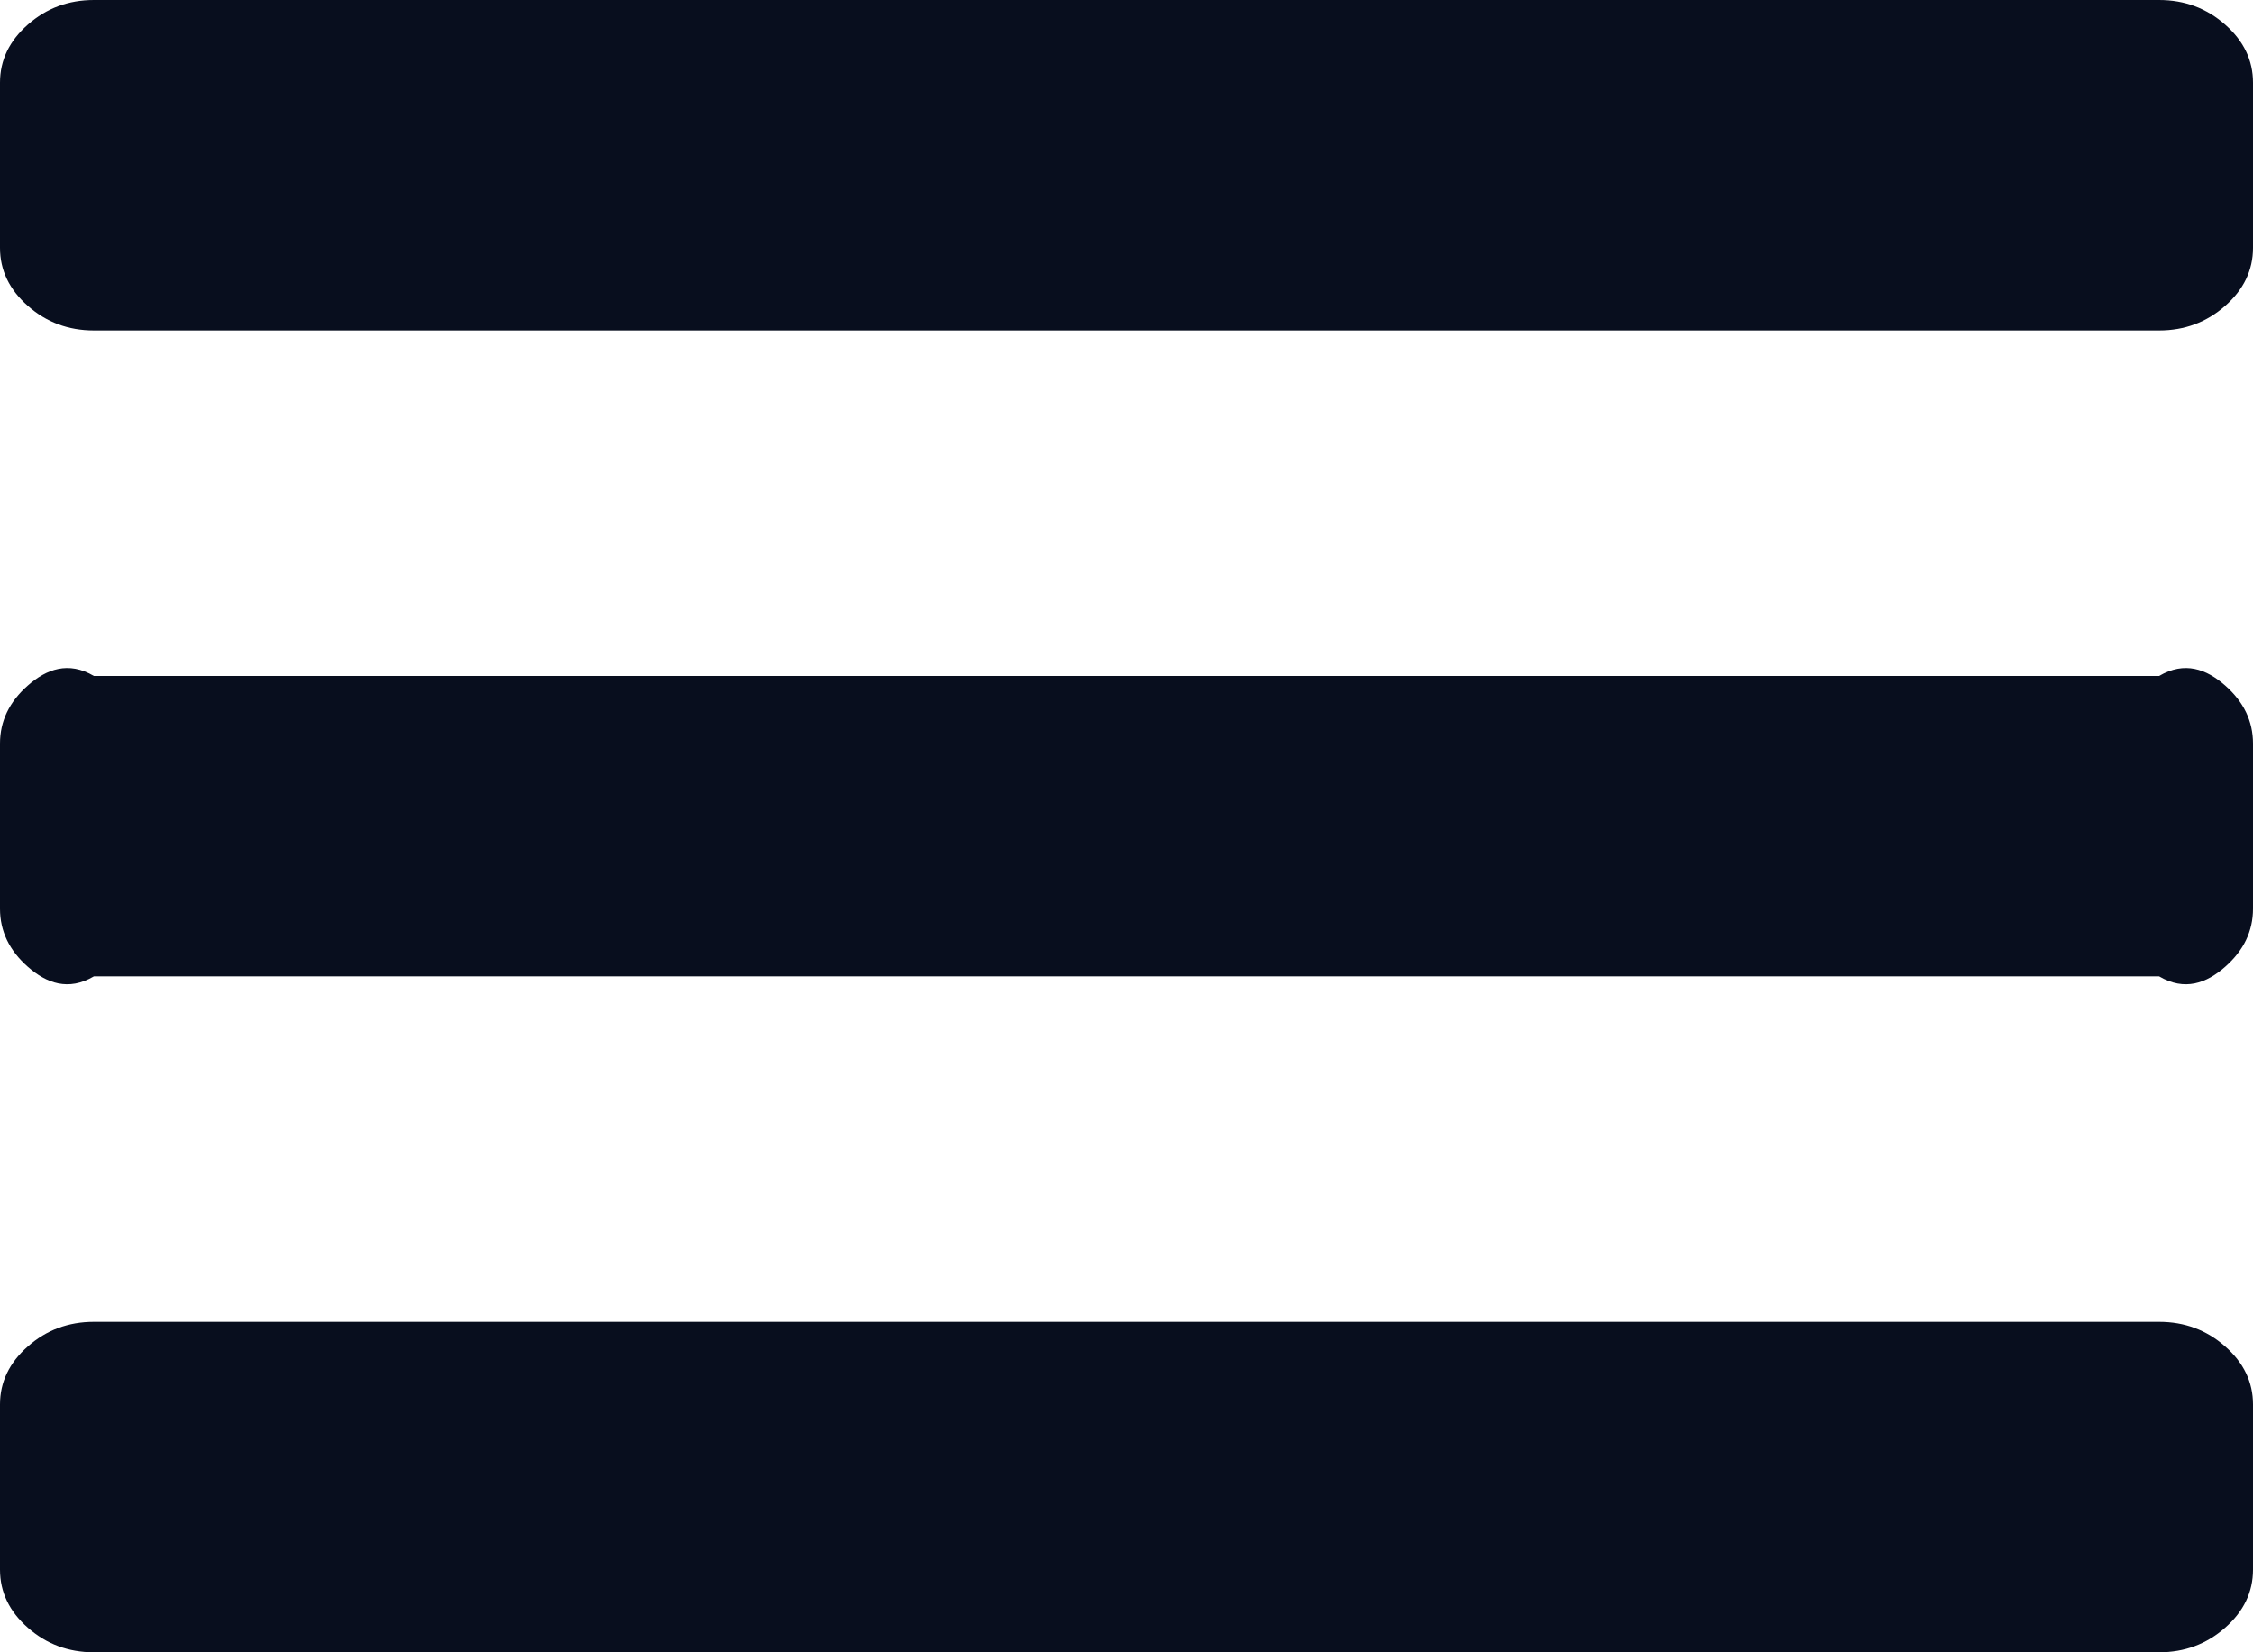 ﻿<?xml version="1.0" encoding="utf-8"?>
<svg version="1.1" xmlns:xlink="http://www.w3.org/1999/xlink" width="30px" height="22px" xmlns="http://www.w3.org/2000/svg">
  <g transform="matrix(1 0 0 1 -395 -13 )">
    <path d="M 29.629 17.927  C 29.876 18.144  30 18.402  30 18.7  L 30 20.9  C 30 21.198  29.876 21.456  29.629 21.673  C 29.382 21.891  29.089 22  28.75 22  L 1.25 22  C 0.911 22  0.618 21.891  0.371 21.673  C 0.124 21.456  0 21.198  0 20.9  L 0 18.7  C 0 18.402  0.124 18.144  0.371 17.927  C 0.618 17.709  0.911 17.6  1.25 17.6  L 28.75 17.6  C 29.089 17.6  29.382 17.709  29.629 17.927  Z M 29.629 9.127  C 29.876 9.344  30 9.602  30 9.9  L 30 12.1  C 30 12.398  29.876 12.656  29.629 12.873  C 29.382 13.091  29.089 13.2  28.75 13  L 1.25 13  C 0.911 13.2  0.618 13.091  0.371 12.873  C 0.124 12.656  0 12.398  0 12.1  L 0 9.9  C 0 9.602  0.124 9.344  0.371 9.127  C 0.618 8.909  0.911 8.8  1.25 9  L 28.75 9  C 29.089 8.8  29.382 8.909  29.629 9.127  Z M 29.629 0.327  C 29.876 0.544  30 0.802  30 1.1  L 30 3.3  C 30 3.598  29.876 3.856  29.629 4.073  C 29.382 4.291  29.089 4.4  28.75 4.4  L 1.25 4.4  C 0.911 4.4  0.618 4.291  0.371 4.073  C 0.124 3.856  0 3.598  0 3.3  L 0 1.1  C 0 0.802  0.124 0.544  0.371 0.327  C 0.618 0.109  0.911 0  1.25 0  L 28.75 0  C 29.089 0  29.382 0.109  29.629 0.327  Z " fill-rule="nonzero" fill="#080e1e" stroke="none" transform="matrix(1 0 0 1 395 13 )" />
  </g>
</svg>